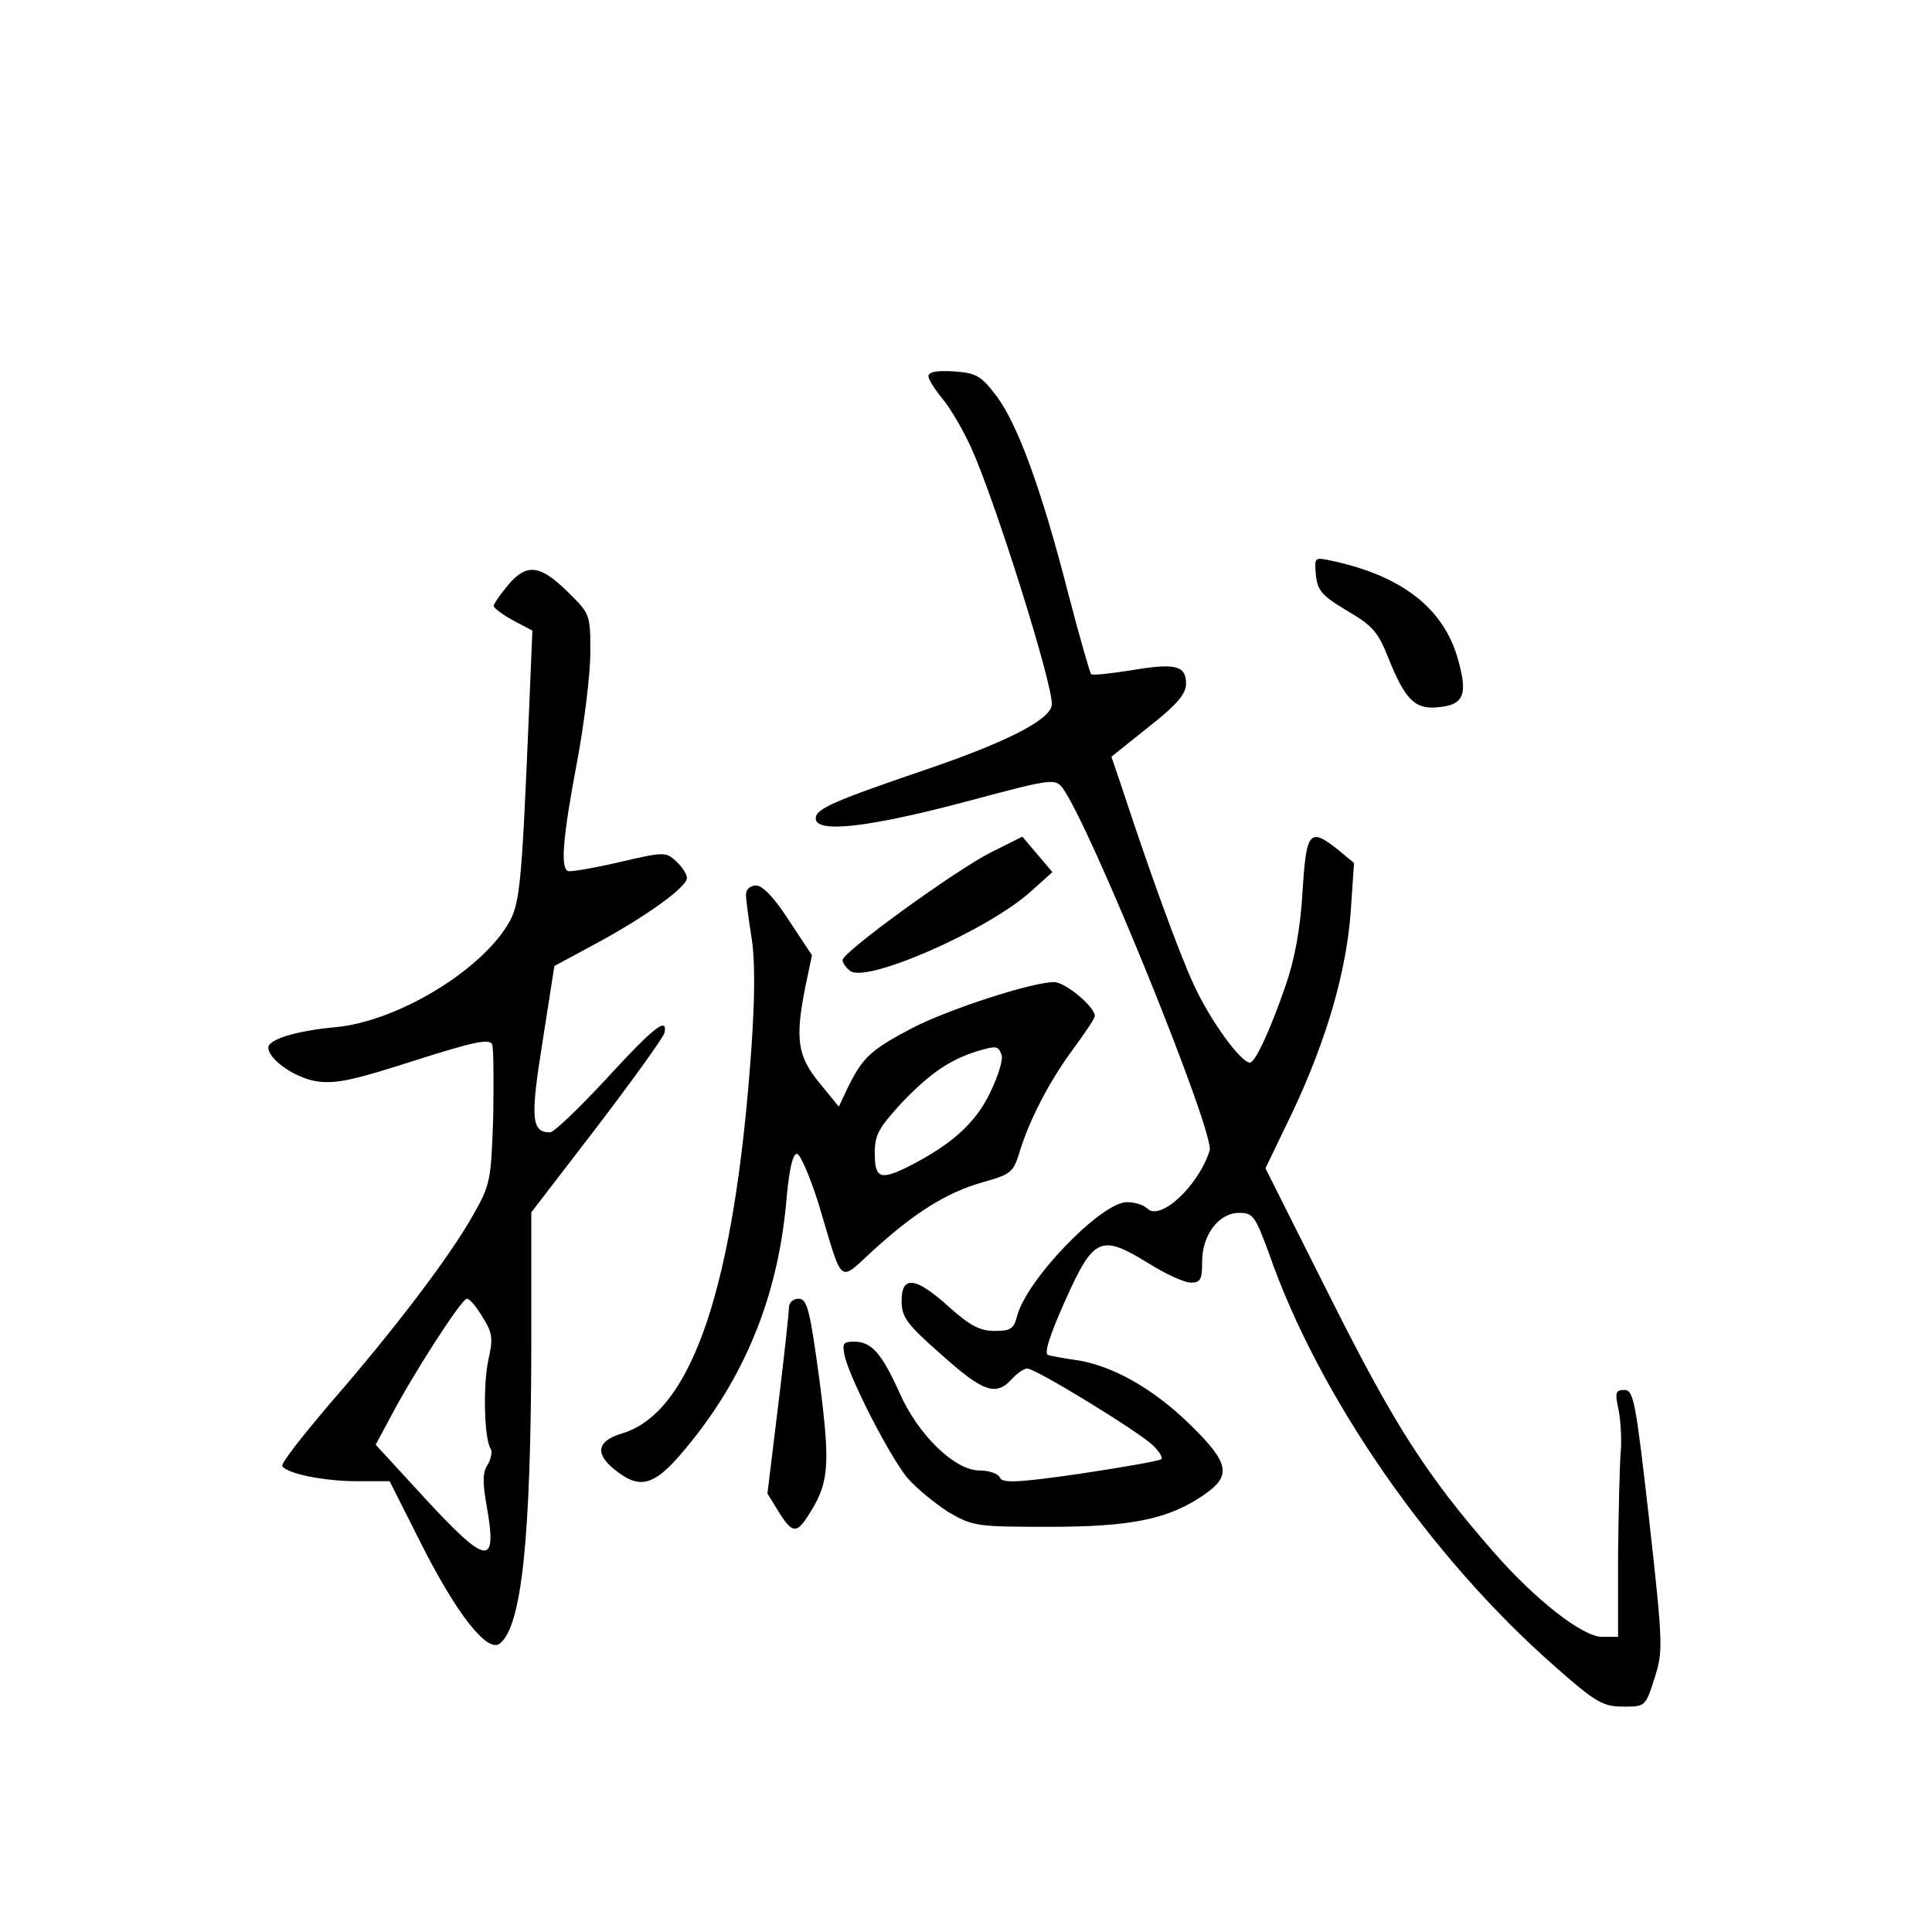 <?xml version="1.0" standalone="no"?>
<!DOCTYPE svg PUBLIC "-//W3C//DTD SVG 20010904//EN"
 "http://www.w3.org/TR/2001/REC-SVG-20010904/DTD/svg10.dtd">
<svg version="1.0" xmlns="http://www.w3.org/2000/svg"
 width="360pt" height="360pt" viewBox="0 0 360 360"
 preserveAspectRatio="xMidYMid meet">
<g transform="translate(0,360) scale(0.1,-0.1)"
fill="#000000" stroke="none">
<path d="M1730 2899 c0 -6 12 -25 27 -43 14 -17 38 -58 53 -91 45 -100 150
-434 150 -477 0 -27 -78 -68 -223 -118 -185 -63 -217 -77 -217 -95 0 -28 97
-17 275 30 161 43 170 45 184 28 50 -65 285 -644 275 -677 -21 -66 -92 -132
-116 -108 -7 7 -24 12 -38 12 -48 0 -188 -145 -205 -213 -6 -23 -12 -27 -42
-27 -27 0 -46 10 -85 45 -62 56 -88 59 -88 11 0 -30 9 -43 74 -100 78 -70 102
-78 131 -46 10 11 23 20 29 20 16 0 205 -116 233 -142 13 -12 20 -24 17 -27
-3 -3 -71 -15 -151 -27 -118 -17 -146 -18 -150 -7 -3 7 -20 13 -38 13 -46 0
-115 67 -149 145 -33 73 -52 95 -84 95 -21 0 -23 -3 -18 -27 11 -45 83 -185
116 -226 17 -20 53 -49 78 -65 45 -26 52 -27 187 -27 152 0 221 14 286 58 55
37 51 60 -25 134 -69 67 -146 110 -213 119 -21 3 -43 7 -50 9 -8 3 3 37 32
102 53 118 66 124 155 69 32 -20 67 -36 79 -36 18 0 21 6 21 39 0 50 31 91 69
91 26 0 30 -6 56 -77 93 -266 300 -564 531 -767 78 -69 91 -76 129 -76 41 0
41 0 58 53 16 50 16 61 -10 295 -25 220 -29 242 -46 242 -17 0 -18 -5 -11 -37
4 -21 6 -56 4 -78 -2 -22 -4 -109 -5 -192 l0 -153 -30 0 c-36 0 -124 69 -201
157 -127 145 -186 238 -306 477 l-120 239 51 106 c63 134 100 261 108 374 l6
89 -29 24 c-54 43 -60 36 -67 -79 -4 -68 -15 -126 -31 -172 -28 -82 -57 -145
-67 -145 -17 0 -75 80 -105 146 -30 66 -81 207 -132 362 l-21 62 70 56 c52 41
69 61 69 80 0 34 -20 39 -102 25 -39 -6 -73 -10 -75 -7 -2 2 -22 71 -43 152
-49 191 -94 315 -134 367 -28 37 -37 42 -79 45 -31 2 -47 -1 -47 -9z"/>
<path d="M2452 2528 c3 -28 11 -38 58 -66 48 -28 58 -40 77 -88 31 -77 49 -96
91 -92 50 4 58 23 38 92 -27 93 -104 153 -234 181 -33 7 -33 7 -30 -27z"/>
<path d="M946 2509 c-14 -17 -26 -34 -26 -38 0 -4 16 -16 36 -27 l36 -19 -6
-145 c-15 -355 -17 -368 -45 -411 -59 -87 -207 -173 -316 -183 -75 -7 -125
-23 -125 -38 0 -22 50 -57 91 -63 36 -5 70 3 182 39 110 35 139 41 144 30 3
-8 3 -69 2 -136 -4 -118 -5 -125 -38 -183 -44 -78 -146 -212 -265 -349 -52
-61 -93 -113 -90 -118 9 -14 78 -28 139 -28 l61 0 58 -115 c67 -133 125 -207
148 -187 40 33 57 194 58 545 l0 258 123 160 c67 88 123 166 125 174 7 32 -20
11 -108 -85 -51 -55 -98 -100 -105 -100 -35 0 -37 26 -14 169 l22 141 76 41
c93 50 171 106 171 123 0 7 -9 21 -20 31 -19 18 -23 18 -108 -2 -48 -11 -90
-18 -94 -16 -14 7 -9 64 17 202 14 74 25 166 25 205 0 71 0 72 -43 114 -51 50
-76 53 -111 11z m-47 -1363 c19 -30 20 -40 11 -80 -10 -46 -8 -145 4 -165 4
-5 1 -19 -5 -30 -10 -14 -10 -33 -2 -78 20 -113 1 -111 -116 16 l-91 99 29 54
c41 78 131 218 141 218 5 0 18 -15 29 -34z"/>
<path d="M1845 2011 c-65 -33 -275 -185 -275 -200 0 -5 6 -14 14 -20 29 -24
256 75 337 148 l40 36 -28 33 -28 33 -60 -30z"/>
<path d="M1390 1933 c0 -10 5 -45 10 -78 7 -40 7 -110 0 -210 -31 -440 -110
-677 -241 -716 -47 -14 -51 -38 -13 -68 50 -40 77 -29 143 54 105 131 163 281
177 456 5 51 11 79 19 79 6 0 24 -42 40 -92 47 -157 36 -148 103 -87 77 70
136 107 203 126 53 15 57 18 69 57 18 59 56 133 101 193 21 29 39 55 39 60 0
17 -55 63 -76 63 -41 0 -198 -51 -265 -86 -76 -40 -91 -54 -118 -108 l-18 -38
-36 44 c-41 50 -46 82 -26 181 l12 57 -43 65 c-27 42 -49 65 -61 65 -11 0 -19
-7 -19 -17z m476 -298 c4 -8 -6 -40 -21 -71 -27 -56 -70 -95 -147 -135 -57
-29 -68 -26 -68 22 0 35 7 47 52 96 52 54 88 78 138 94 37 11 40 10 46 -6z"/>
<path d="M1470 1163 c0 -10 -9 -92 -20 -182 l-20 -164 21 -34 c24 -39 33 -41
53 -10 41 62 44 93 23 255 -18 133 -23 152 -39 152 -10 0 -18 -7 -18 -17z"/>
</g>
</svg>

